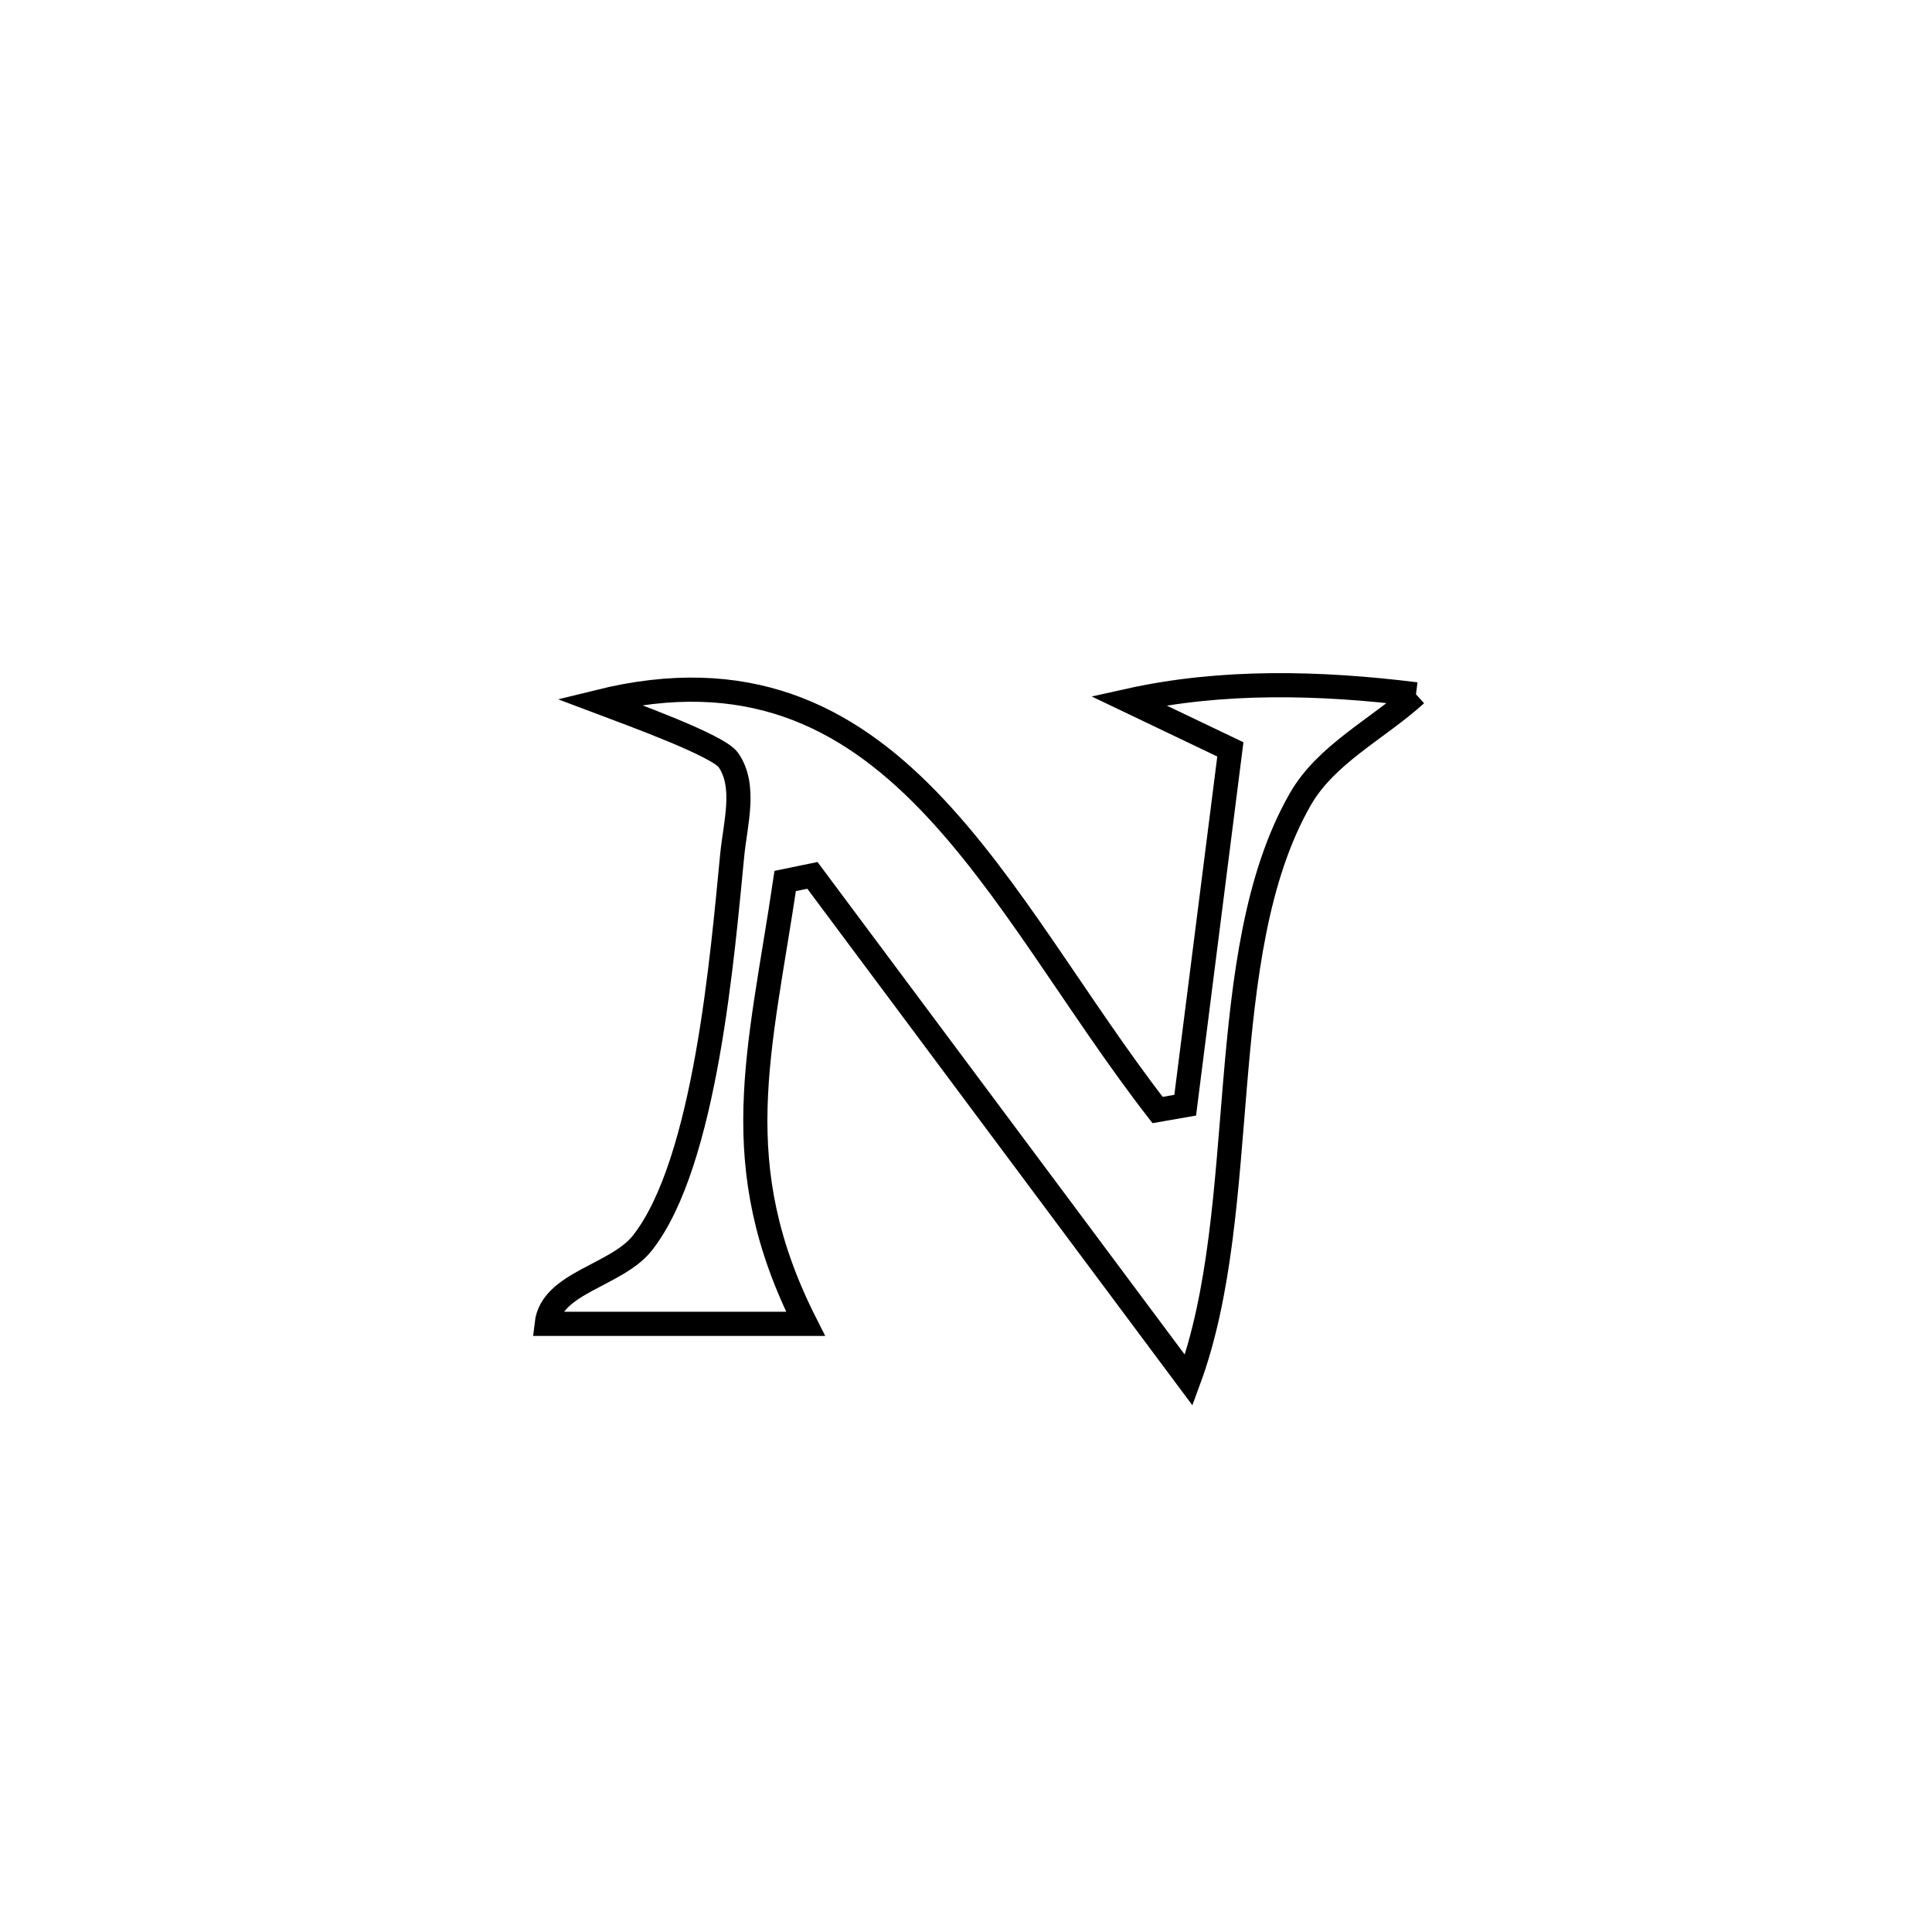 <svg xmlns="http://www.w3.org/2000/svg" viewBox="0.0 0.0 24.0 24.0" height="200px" width="200px"><path fill="none" stroke="black" stroke-width=".3" stroke-opacity="1.0"  filling="0" d="M17.59 8.625 L17.59 8.625 C17.111 9.059 16.475 9.367 16.153 9.928 C15.049 11.855 15.56 14.994 14.767 17.145 L14.767 17.145 C13.988 16.099 13.209 15.054 12.429 14.009 C11.65 12.964 10.871 11.919 10.092 10.874 L10.092 10.874 C9.979 10.897 9.866 10.921 9.754 10.944 L9.754 10.944 C9.436 13.085 9.004 14.463 10.007 16.445 L10.007 16.445 C8.935 16.445 7.863 16.445 6.791 16.445 L6.791 16.445 C6.85 15.93 7.658 15.848 7.979 15.442 C8.769 14.443 8.977 11.827 9.096 10.621 C9.134 10.229 9.273 9.765 9.048 9.441 C8.923 9.261 7.846 8.871 7.438 8.717 L7.438 8.717 C9.269 8.265 10.501 8.883 11.526 9.939 C12.552 10.995 13.372 12.489 14.38 13.789 L14.38 13.789 C14.494 13.769 14.608 13.749 14.723 13.729 L14.723 13.729 C14.91 12.256 15.097 10.782 15.284 9.309 L15.284 9.309 C14.862 9.107 14.44 8.906 14.018 8.704 L14.018 8.704 C15.181 8.445 16.408 8.478 17.59 8.625 L17.59 8.625"></path></svg>